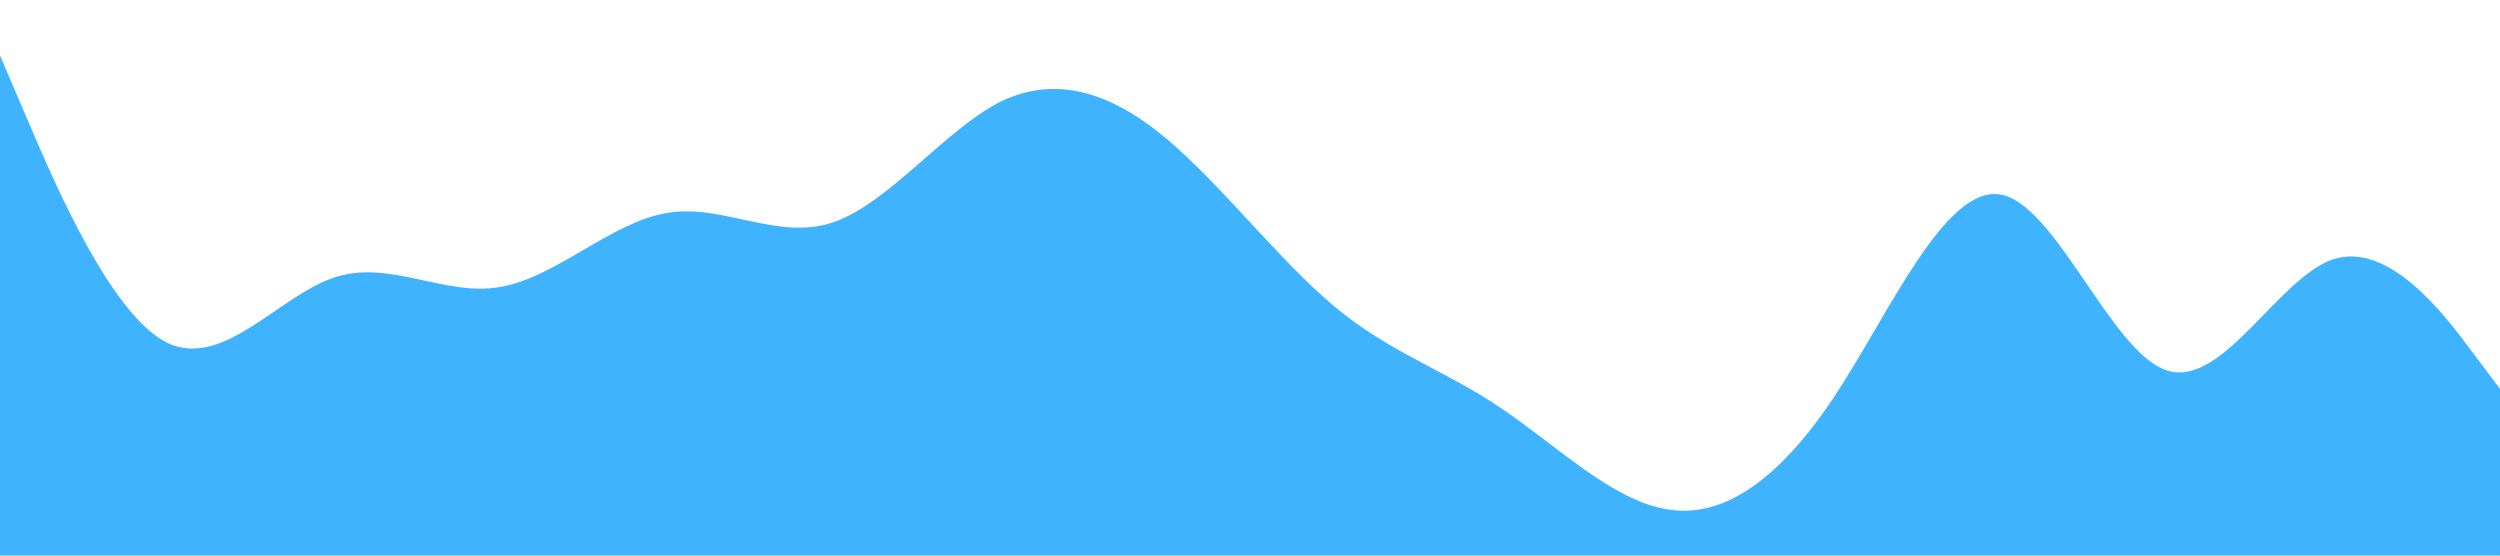 <?xml version="1.0" standalone="no"?><svg xmlns="http://www.w3.org/2000/svg" viewBox="0 0 1440 320"><path fill="#0099ff" fill-opacity="0.75" d="M0,32L16,69.3C32,107,64,181,96,197.3C128,213,160,171,192,160C224,149,256,171,288,165.3C320,160,352,128,384,122.7C416,117,448,139,480,128C512,117,544,75,576,58.7C608,43,640,53,672,80C704,107,736,149,768,176C800,203,832,213,864,234.7C896,256,928,288,960,293.3C992,299,1024,277,1056,229.3C1088,181,1120,107,1152,112C1184,117,1216,203,1248,213.3C1280,224,1312,160,1344,149.3C1376,139,1408,181,1424,202.7L1440,224L1440,320L1424,320C1408,320,1376,320,1344,320C1312,320,1280,320,1248,320C1216,320,1184,320,1152,320C1120,320,1088,320,1056,320C1024,320,992,320,960,320C928,320,896,320,864,320C832,320,800,320,768,320C736,320,704,320,672,320C640,320,608,320,576,320C544,320,512,320,480,320C448,320,416,320,384,320C352,320,320,320,288,320C256,320,224,320,192,320C160,320,128,320,96,320C64,320,32,320,16,320L0,320Z"></path></svg>